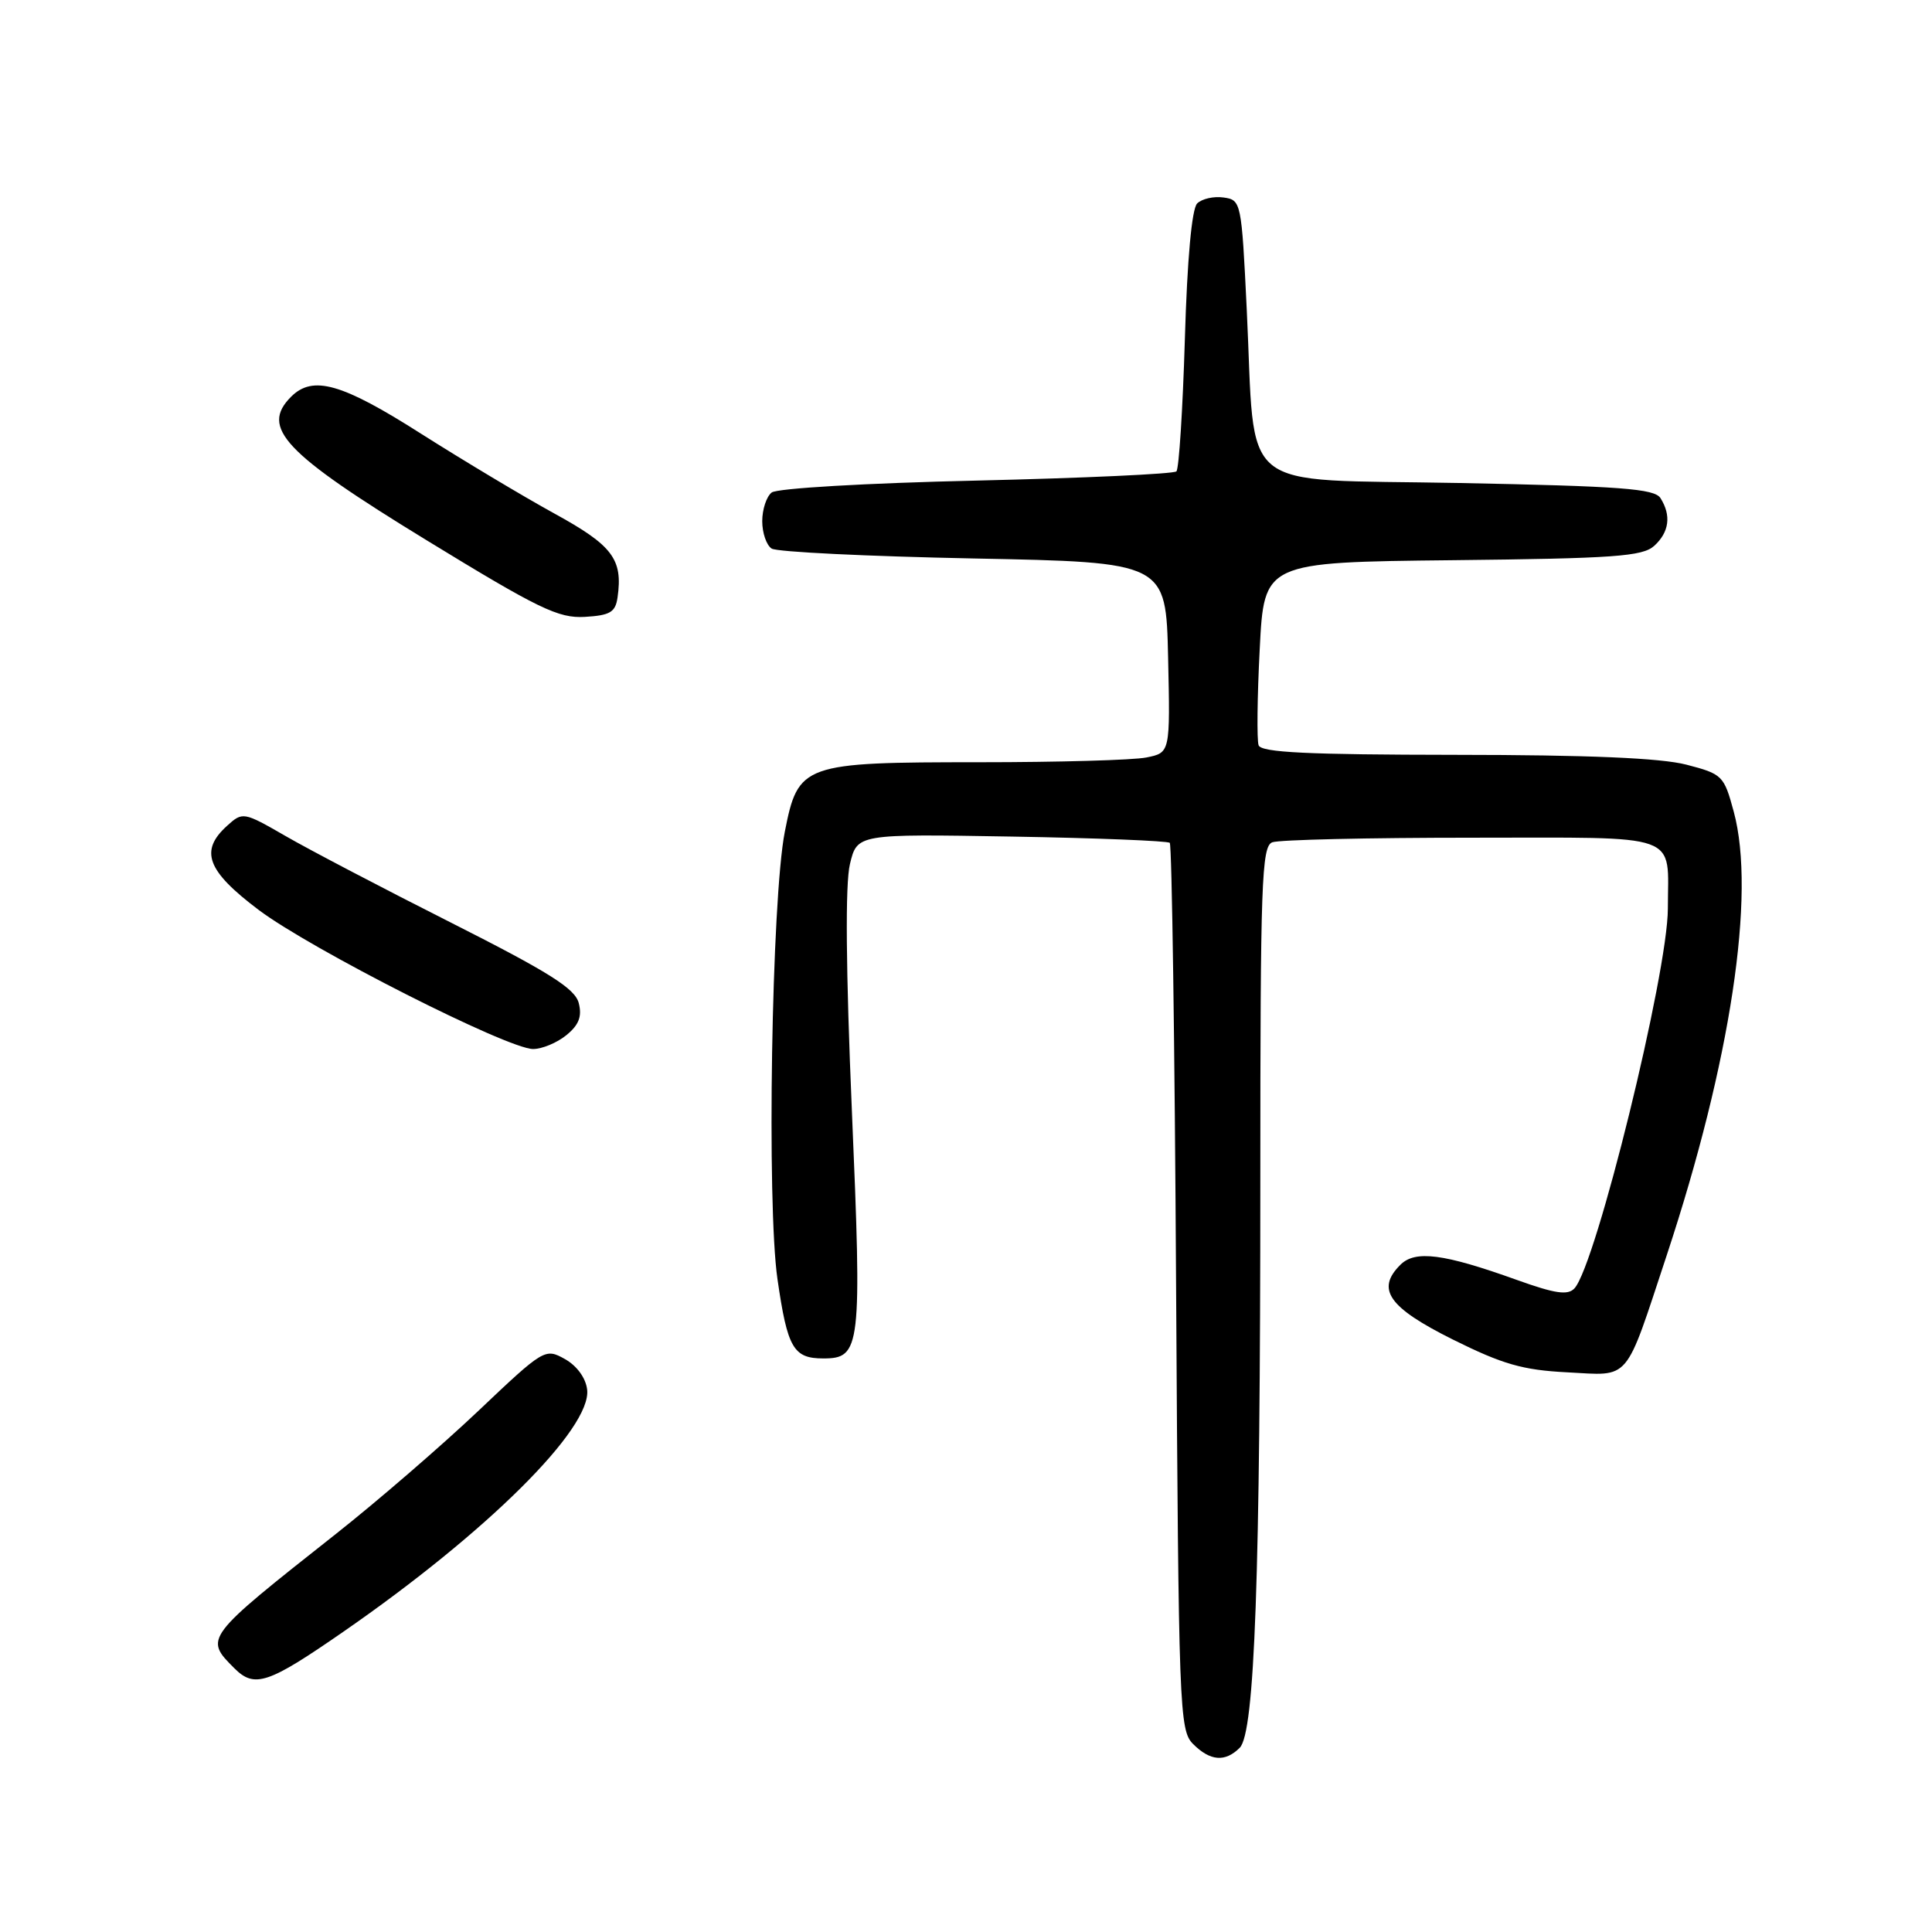 <?xml version="1.0" encoding="UTF-8" standalone="no"?>
<!DOCTYPE svg PUBLIC "-//W3C//DTD SVG 1.1//EN" "http://www.w3.org/Graphics/SVG/1.1/DTD/svg11.dtd" >
<svg xmlns="http://www.w3.org/2000/svg" xmlns:xlink="http://www.w3.org/1999/xlink" version="1.1" viewBox="0 0 256 256">
 <g >
 <path fill="currentColor"
d=" M 164.27 231.59 C 166.26 229.60 167.00 209.03 167.00 155.95 C 167.00 116.99 167.17 112.15 168.58 111.61 C 169.45 111.27 181.33 111.00 194.97 111.00 C 223.21 111.00 221.00 110.20 221.00 120.38 C 221.00 128.91 211.48 167.64 208.62 170.72 C 207.74 171.66 206.07 171.42 201.00 169.60 C 191.28 166.11 187.52 165.62 185.55 167.60 C 182.30 170.84 184.00 173.25 192.50 177.49 C 199.10 180.77 201.75 181.54 207.66 181.84 C 216.14 182.28 215.21 183.37 220.85 166.33 C 229.32 140.71 232.69 118.46 229.73 107.55 C 228.44 102.77 228.23 102.56 223.45 101.32 C 220.06 100.44 210.42 100.03 192.86 100.02 C 173.26 100.00 167.11 99.71 166.77 98.75 C 166.53 98.06 166.59 92.33 166.92 86.00 C 167.50 74.50 167.50 74.50 192.44 74.23 C 213.89 74.00 217.64 73.73 219.19 72.33 C 221.18 70.52 221.48 68.30 220.02 66.00 C 219.23 64.75 214.75 64.42 193.33 64.00 C 163.46 63.42 166.41 65.82 165.20 41.00 C 164.51 26.75 164.46 26.49 162.13 26.17 C 160.83 25.98 159.26 26.34 158.63 26.96 C 157.92 27.67 157.31 34.36 157.00 44.96 C 156.72 54.24 156.22 62.12 155.88 62.46 C 155.53 62.80 143.61 63.35 129.38 63.68 C 114.84 64.01 102.95 64.70 102.25 65.26 C 101.56 65.80 101.00 67.51 101.00 69.06 C 101.00 70.61 101.56 72.25 102.25 72.69 C 102.94 73.14 114.97 73.72 129.00 74.00 C 154.50 74.50 154.50 74.50 154.78 87.12 C 155.06 99.74 155.06 99.74 151.90 100.37 C 150.17 100.72 140.23 101.00 129.83 101.00 C 106.34 101.00 105.76 101.21 103.99 110.22 C 102.24 119.12 101.58 159.57 103.02 169.50 C 104.34 178.64 105.13 180.00 109.09 180.00 C 114.06 180.00 114.22 178.64 112.88 147.22 C 112.08 128.44 111.99 117.12 112.62 114.50 C 113.58 110.50 113.58 110.50 134.04 110.85 C 145.29 111.04 154.72 111.42 155.00 111.68 C 155.28 111.95 155.66 138.50 155.84 170.68 C 156.17 226.64 156.27 229.27 158.09 231.09 C 160.36 233.36 162.34 233.52 164.27 231.59 Z  M 45.50 216.21 C 64.54 203.03 78.41 189.26 77.80 184.13 C 77.62 182.59 76.44 180.97 74.85 180.08 C 72.23 178.62 72.07 178.71 63.35 186.98 C 58.48 191.59 50.00 198.92 44.50 203.26 C 27.05 217.04 27.05 217.05 31.05 221.05 C 33.73 223.73 35.51 223.13 45.50 216.21 Z  M 75.04 137.17 C 76.70 135.82 77.14 134.70 76.69 132.92 C 76.20 130.99 72.81 128.85 59.79 122.27 C 50.83 117.75 40.95 112.58 37.84 110.78 C 32.26 107.57 32.16 107.55 30.09 109.42 C 26.42 112.74 27.40 115.38 34.25 120.55 C 41.16 125.76 67.27 139.00 70.64 139.00 C 71.82 139.00 73.80 138.18 75.04 137.17 Z  M 81.83 79.15 C 82.55 74.09 81.18 72.28 73.45 68.04 C 69.30 65.76 61.34 60.99 55.76 57.45 C 45.29 50.78 41.45 49.69 38.57 52.57 C 34.47 56.68 37.61 60.01 56.50 71.57 C 71.42 80.70 73.99 81.94 77.50 81.74 C 80.86 81.54 81.55 81.12 81.83 79.15 Z "/>
</g>
</svg>
